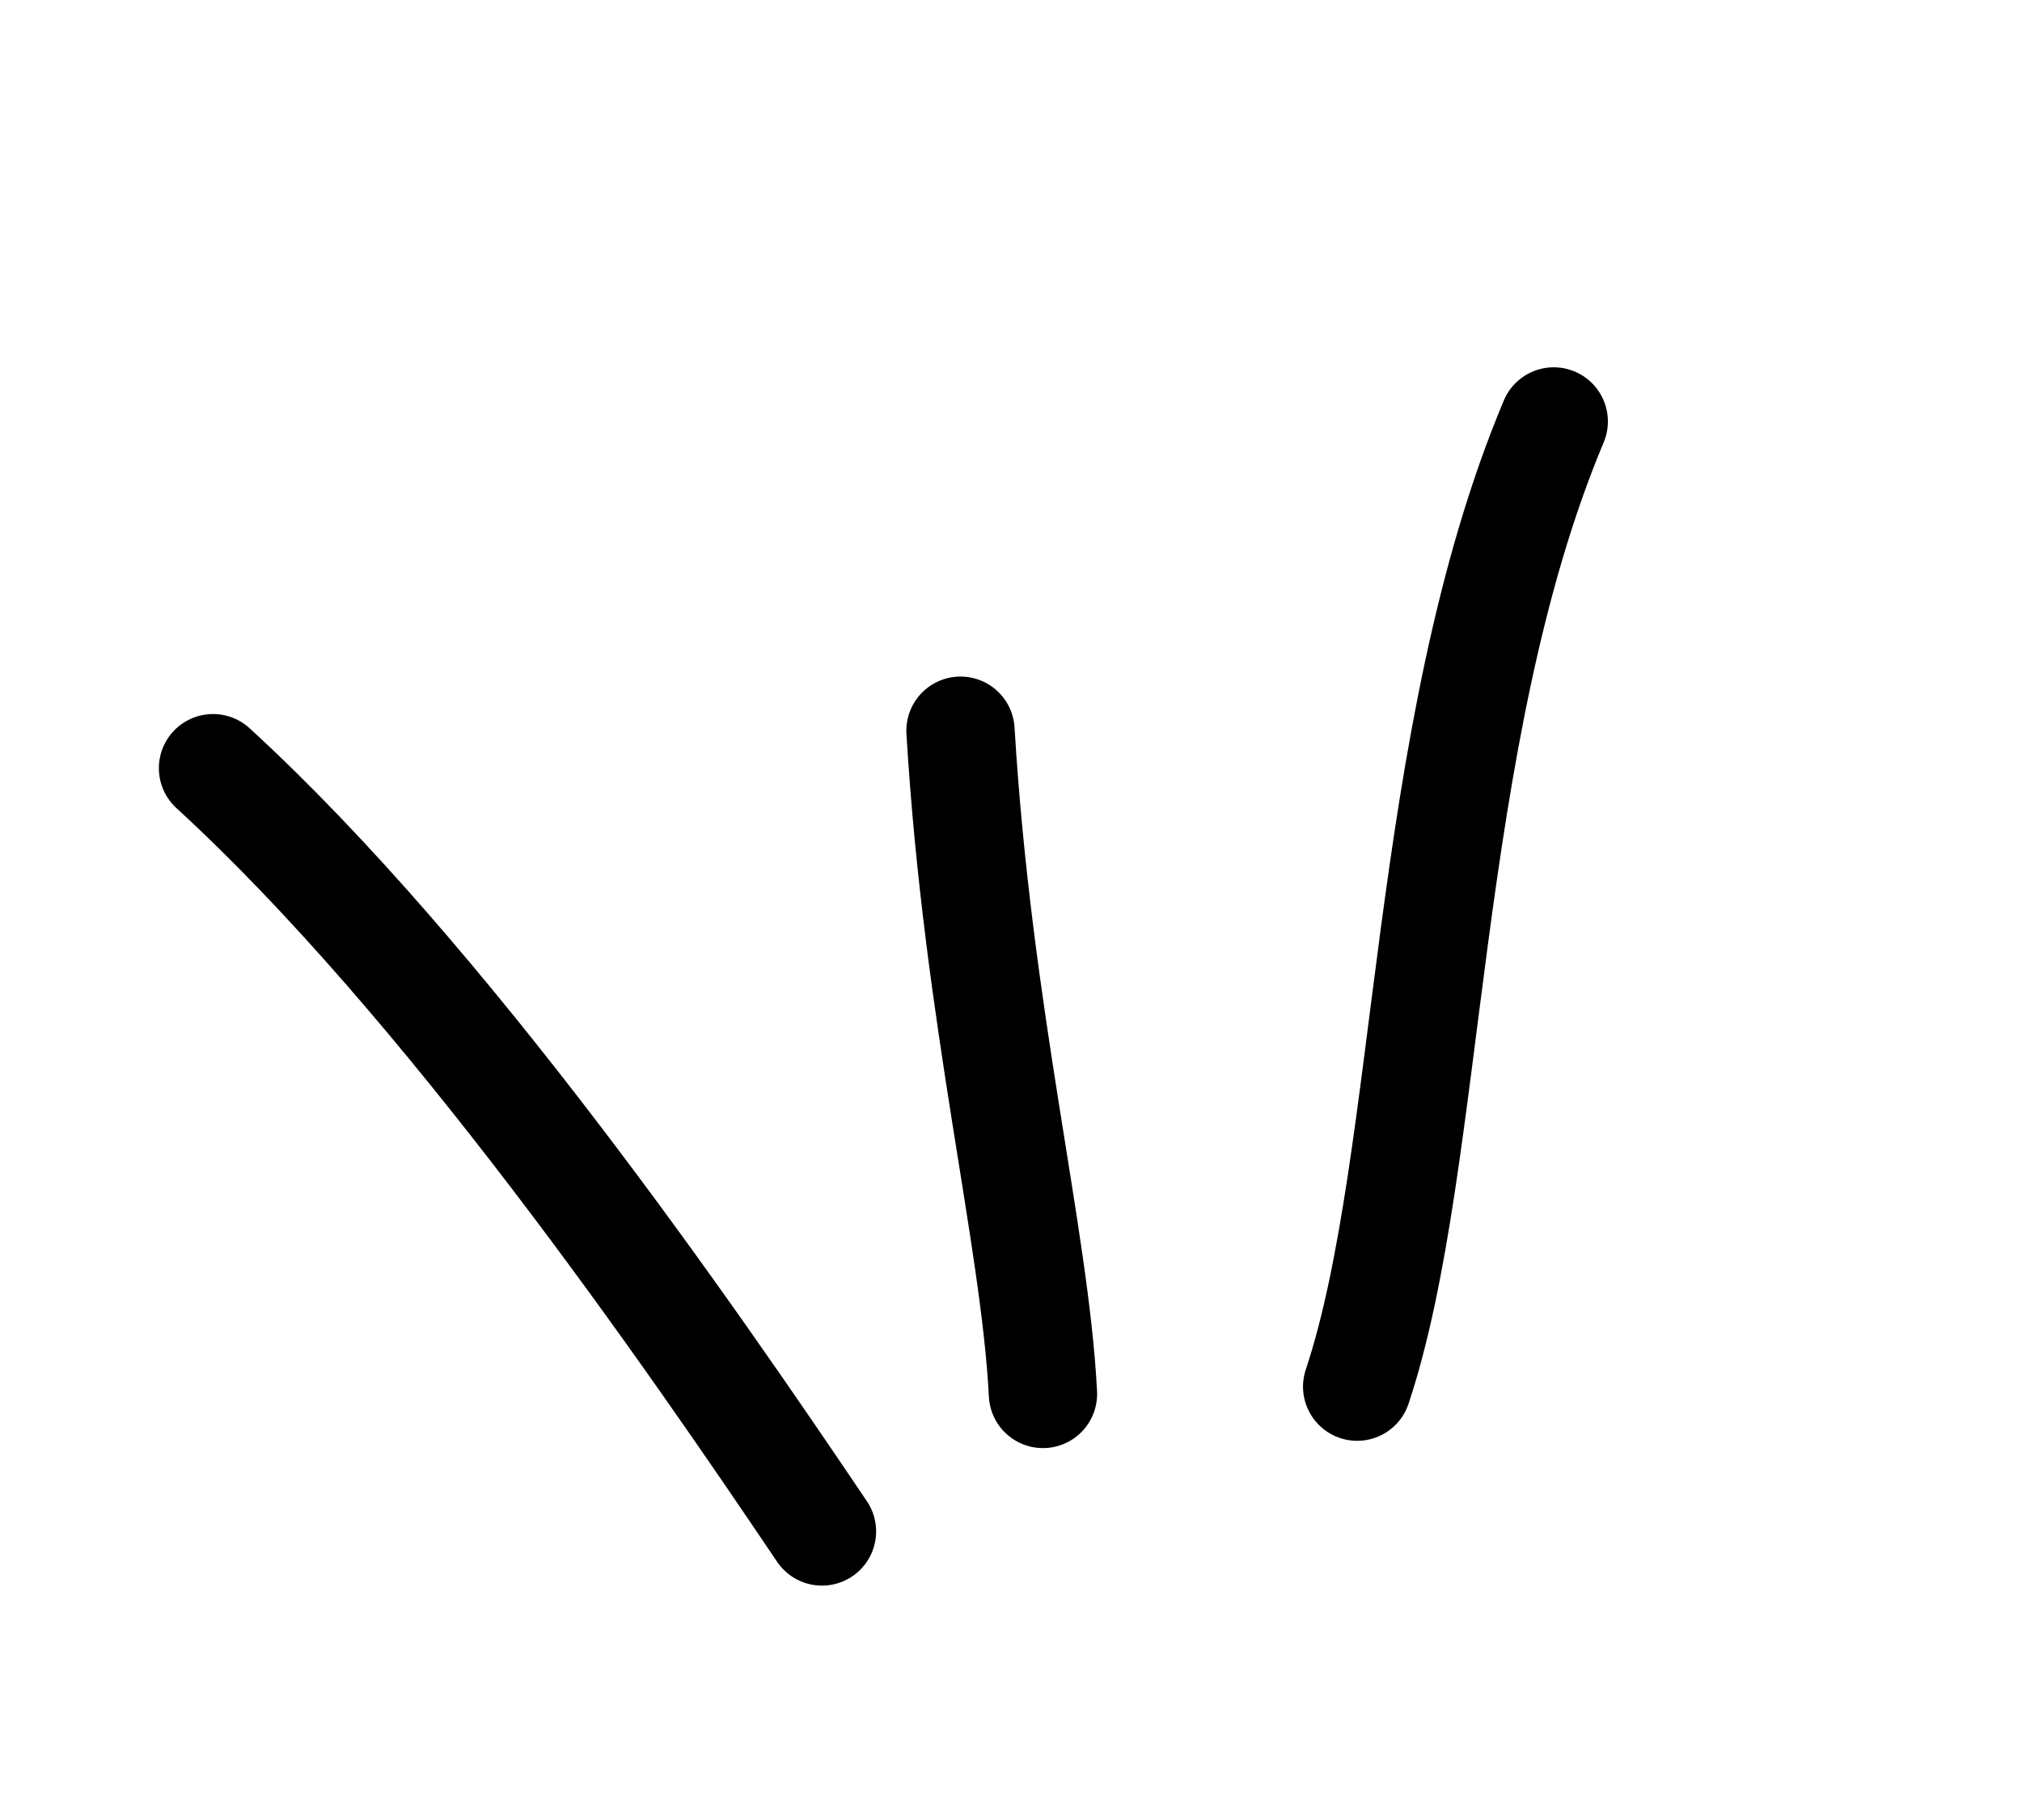 <svg viewBox="0 0 100 90" fill="none" xmlns="http://www.w3.org/2000/svg">
<path d="M40.651 75.731C34.06 65.952 22.036 48.524 10.535 37.987" stroke="currentcolor" stroke-width="5.356" stroke-linecap="round" stroke-linejoin="round"/>
<path d="M67.12 68.571C70.852 57.384 70.319 36.366 76.842 20.841" stroke="currentcolor" stroke-width="5.356" stroke-linecap="round" stroke-linejoin="round"/>
<path d="M51.581 68.931C51.182 61.142 48.356 50.302 47.502 36.134" stroke="currentcolor" stroke-width="5.356" stroke-linecap="round" stroke-linejoin="round"/>
</svg>
